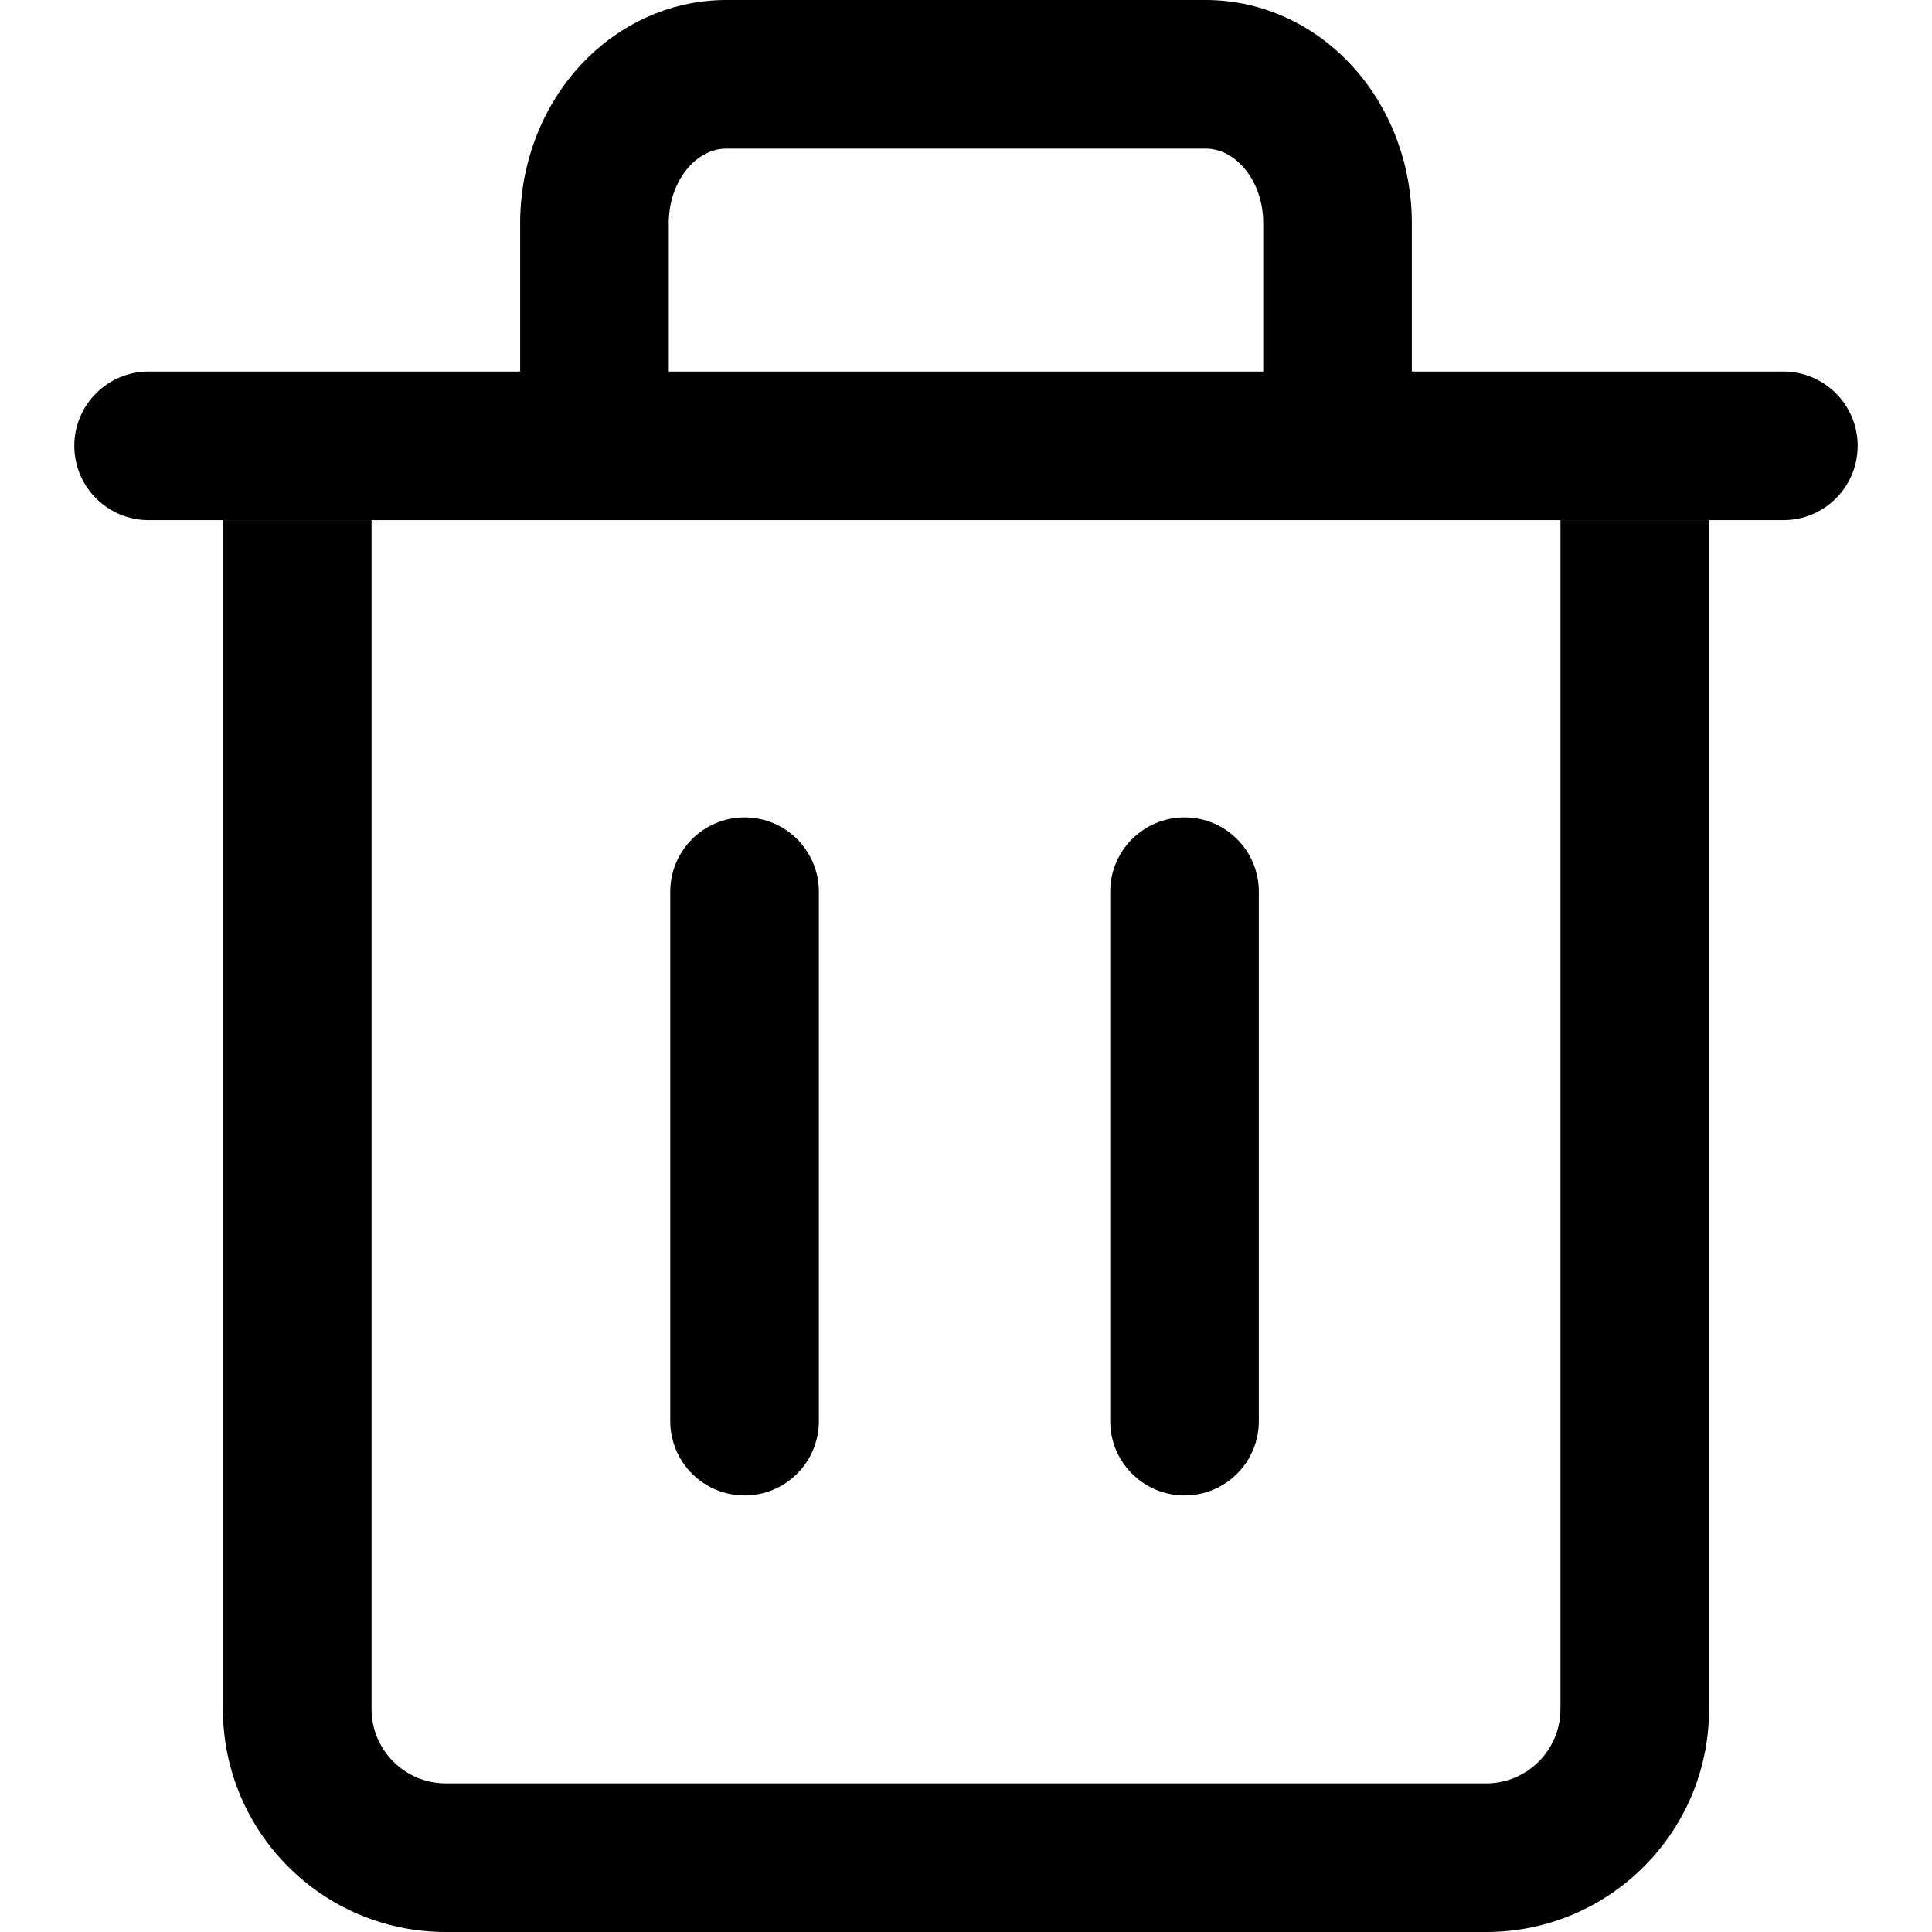 <svg width="26" height="26" viewBox="0 0 26 26"  xmlns="http://www.w3.org/2000/svg">
<path fill-rule="evenodd" clip-rule="evenodd" d="M10.02 11C10.573 11 11.02 11.448 11.02 12V19.125C11.02 19.677 10.573 20.125 10.02 20.125C9.468 20.125 9.02 19.677 9.02 19.125V12C9.02 11.448 9.468 11 10.02 11ZM15.941 11C16.494 11 16.941 11.448 16.941 12V19.125C16.941 19.677 16.494 20.125 15.941 20.125C15.389 20.125 14.941 19.677 14.941 19.125V12C14.941 11.448 15.389 11 15.941 11ZM21 23V7H5V23C5 23.552 5.448 24 6 24H20C20.552 24 21 23.552 21 23ZM23 23C23 24.657 21.657 26 20 26H6C4.343 26 3 24.657 3 23V7H23V23Z" />
<path fill-rule="evenodd" clip-rule="evenodd" d="M9.268 2.249C9.425 2.072 9.61 2 9.774 2H16.226C16.39 2 16.575 2.072 16.732 2.249C16.893 2.43 17 2.699 17 3V5H9V3C9 2.699 9.107 2.43 9.268 2.249ZM7 5V3C7 2.24 7.267 1.491 7.772 0.922C8.28 0.349 8.997 0 9.774 0H16.226C17.003 0 17.72 0.349 18.228 0.922C18.733 1.491 19 2.24 19 3V5H24C24.552 5 25 5.448 25 6C25 6.552 24.552 7 24 7H23H3H2C1.448 7 1 6.552 1 6C1 5.448 1.448 5 2 5H7Z" />
</svg>

